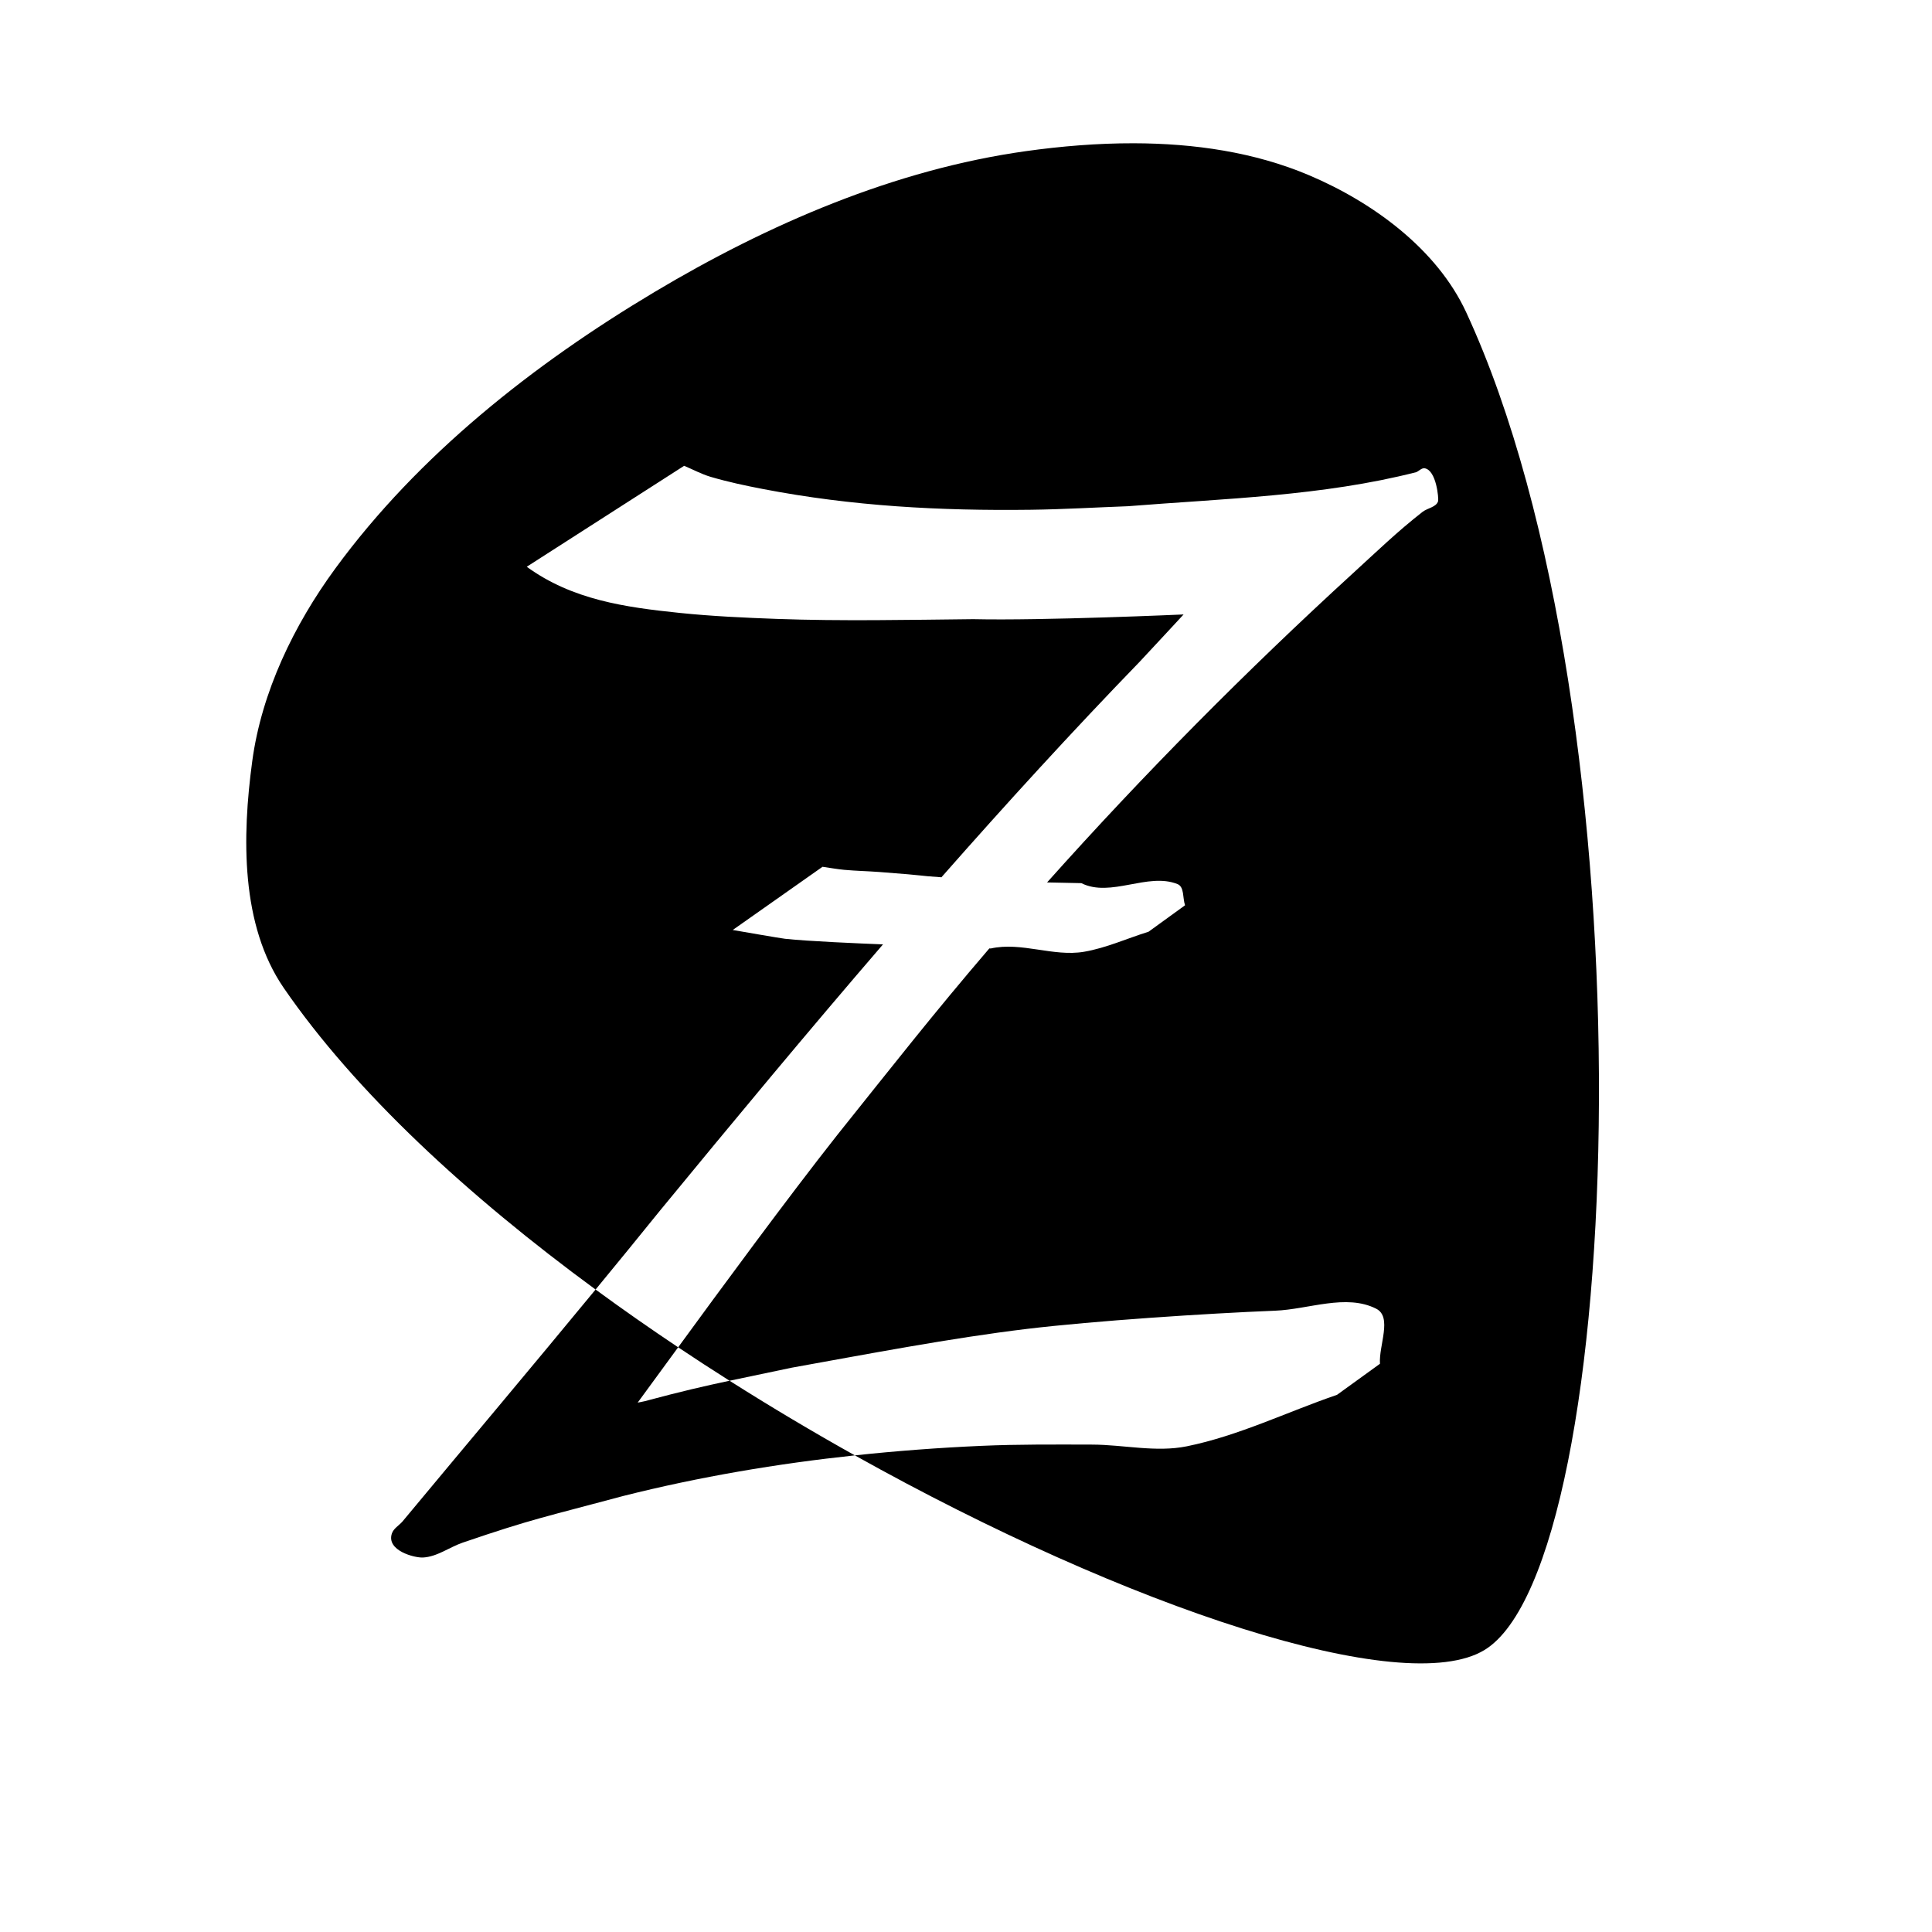 <?xml version="1.0" encoding="UTF-8" standalone="no"?>
<!-- Created with Inkscape (http://www.inkscape.org/) -->

<svg
   width="84mm"
   height="84mm"
   viewBox="0 0 84 84"
   version="1.1"
   id="svg5"
   xmlns="http://www.w3.org/2000/svg"
   xmlns:svg="http://www.w3.org/2000/svg">
  <defs
     id="defs2" />
  <g
     id="layer1"
     transform="translate(-8,-8)">
    <g
       id="g8707"
       transform="matrix(1.132,0,0,1.132,-6.368,-6.257)">
      <path
         id="path983-1"
         style="fill:#000000;fill-opacity:1;stroke:none;stroke-width:1.134;stroke-linecap:butt;stroke-linejoin:miter;stroke-miterlimit:4;stroke-dasharray:none;stroke-opacity:1"
         d="M 186.119 23.539 C 180.161 23.527 174.192 24.025 168.416 24.832 C 146.888 27.839 126.109 36.817 107.445 47.959 C 87.608 59.801 68.705 74.699 55.057 93.34 C 48.278 102.599 42.965 113.581 41.428 124.953 C 39.748 137.377 39.507 151.877 46.613 162.205 C 58.34 179.251 76.758 196.273 97.781 211.686 C 101.323 207.386 104.848 203.073 108.348 198.738 C 120.414 184.059 132.554 169.43 144.959 155.031 C 144.8 155.026 144.876 155.029 144.711 155.023 C 141.258 154.886 132.582 154.522 128.887 154.115 C 128.148 154.034 121.744 152.921 120.293 152.67 L 135.031 142.297 C 136.22 142.463 137.4 142.687 138.596 142.797 C 140.504 142.972 142.423 143.006 144.334 143.15 C 153.18 143.817 150.099 143.722 154.549 144.018 C 165.146 131.975 175.964 120.127 187.129 108.598 C 189.53 106.037 194.297 100.879 194.297 100.879 C 194.297 100.879 171.248 101.914 159.764 101.652 C 149.219 101.762 138.097 101.994 127.566 101.611 C 122.234 101.417 116.899 101.174 111.592 100.627 C 102.598 99.7 93.928 98.467 86.484 93.049 L 112.318 76.48 C 113.769 77.084 115.163 77.849 116.67 78.293 C 119.492 79.124 122.376 79.737 125.266 80.293 C 139.937 83.115 154.324 83.883 169.252 83.695 C 174.555 83.629 179.851 83.309 185.15 83.115 C 200.942 81.849 217.063 81.461 232.498 77.521 C 232.964 77.311 233.392 76.795 233.895 76.891 C 235.805 77.253 236.184 81.873 236.074 82.27 C 235.798 83.271 234.332 83.405 233.514 84.045 C 229.316 87.33 226.053 90.504 222.021 94.186 C 204.476 110.236 187.728 127.135 171.887 144.865 C 173.342 144.895 175.086 144.928 177.512 144.982 C 182.342 147.398 188.42 143.172 193.303 145.139 C 194.443 145.598 194.125 147.456 194.537 148.615 L 188.543 152.957 C 185.012 154.054 181.596 155.624 177.951 156.246 C 172.922 157.105 167.675 154.578 162.654 155.705 C 162.493 155.698 162.567 155.702 162.412 155.695 C 153.151 166.508 146.916 174.496 137.439 186.334 C 129.225 196.744 118.139 211.846 111.334 221.166 C 114.121 223.028 116.934 224.86 119.77 226.656 C 122.561 226.064 125.261 225.511 129.957 224.518 C 142.337 222.292 156.125 219.647 168.562 218.15 C 179.583 216.825 198.058 215.606 209.305 215.16 C 214.835 214.941 220.967 212.334 225.906 214.832 C 228.601 216.195 226.321 220.858 226.529 223.871 L 219.479 228.969 C 211.263 231.784 203.344 235.687 194.834 237.416 C 189.751 238.449 184.462 237.15 179.275 237.137 C 173.209 237.124 167.135 237.076 161.074 237.344 C 154.146 237.65 147.229 238.17 140.336 238.906 C 185.387 264.091 230.449 278.896 243.682 270.854 C 267.041 256.656 271.431 117.699 240.678 51.273 C 235.888 40.928 225.398 33.242 214.902 28.791 C 205.954 24.996 196.05 23.559 186.119 23.539 z M 140.336 238.906 C 133.441 235.052 126.549 230.952 119.77 226.656 C 115.702 227.52 111.956 228.374 105.828 230.018 C 105.46 230.116 104.693 230.242 104.693 230.242 C 104.693 230.242 108.77 224.678 111.334 221.166 C 106.726 218.086 102.197 214.923 97.781 211.686 C 87.28 224.437 76.634 237.069 66.076 249.771 C 65.499 250.426 64.618 250.906 64.344 251.734 C 63.411 254.546 68.065 255.744 69.453 255.672 C 71.779 255.552 73.792 253.972 75.996 253.219 C 87.518 249.284 89.445 249.034 102.408 245.549 C 114.88 242.412 127.564 240.271 140.336 238.906 z "
         transform="matrix(0.234,0,0,0.234,12.687,12.589)" />
    </g>
  </g>
</svg>
